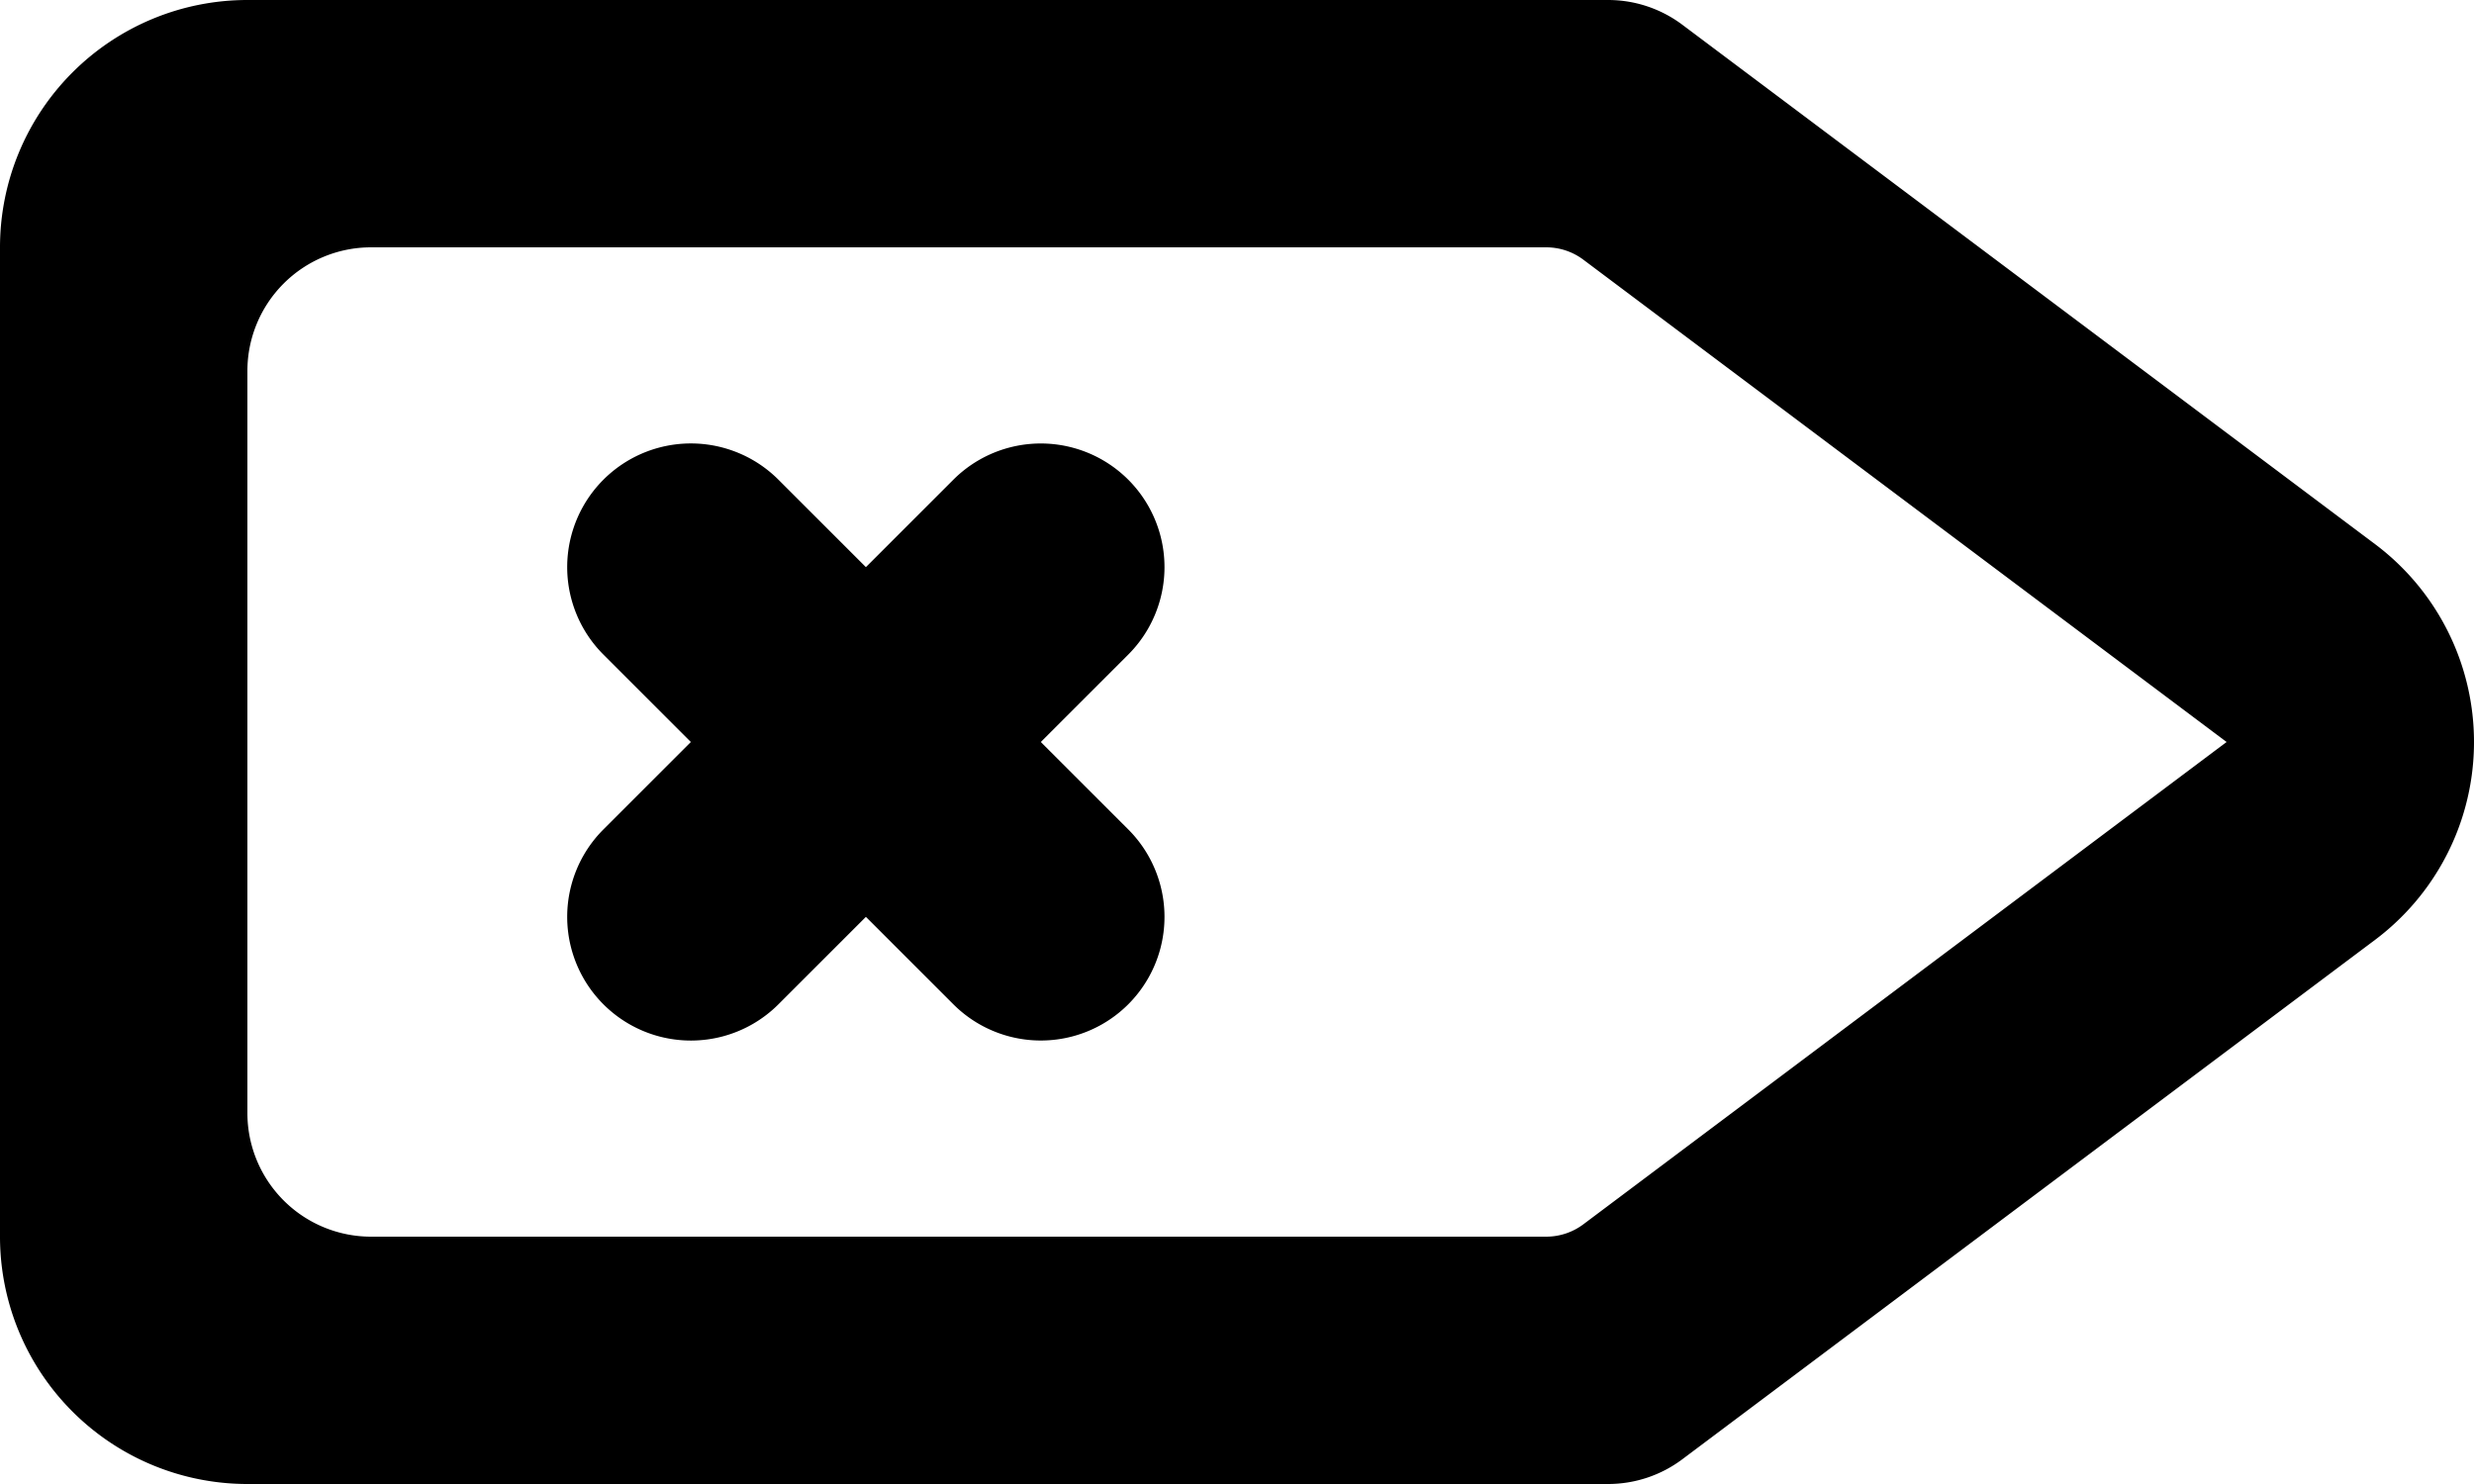 <svg viewBox="0 0 20 12" xmlns="http://www.w3.org/2000/svg" fill="currentColor" focusable="false">
  <path d="M9.121 5.293L8.414 6l.707.707a.999.999 0 11-1.414 1.414L7 7.414l-.707.707a1 1 0 11-1.415-1.414L5.585 6l-.707-.707a1 1 0 011.415-1.414L7 4.586l.707-.707a.999.999 0 111.414 1.414zM12.8 9.9a.5.5 0 01-.3.1H3a1 1 0 01-1-1V3a1 1 0 011-1h9.5a.5.5 0 01.3.1L18 6l-5.2 3.9zm6.4-5.5L13.6.2A1 1 0 0013 0H2a2 2 0 00-2 2v8a2 2 0 002 2h11a1 1 0 00.6-.2l5.6-4.2a2 2 0 000-3.2z" fill-rule="evenodd"/>
</svg>
